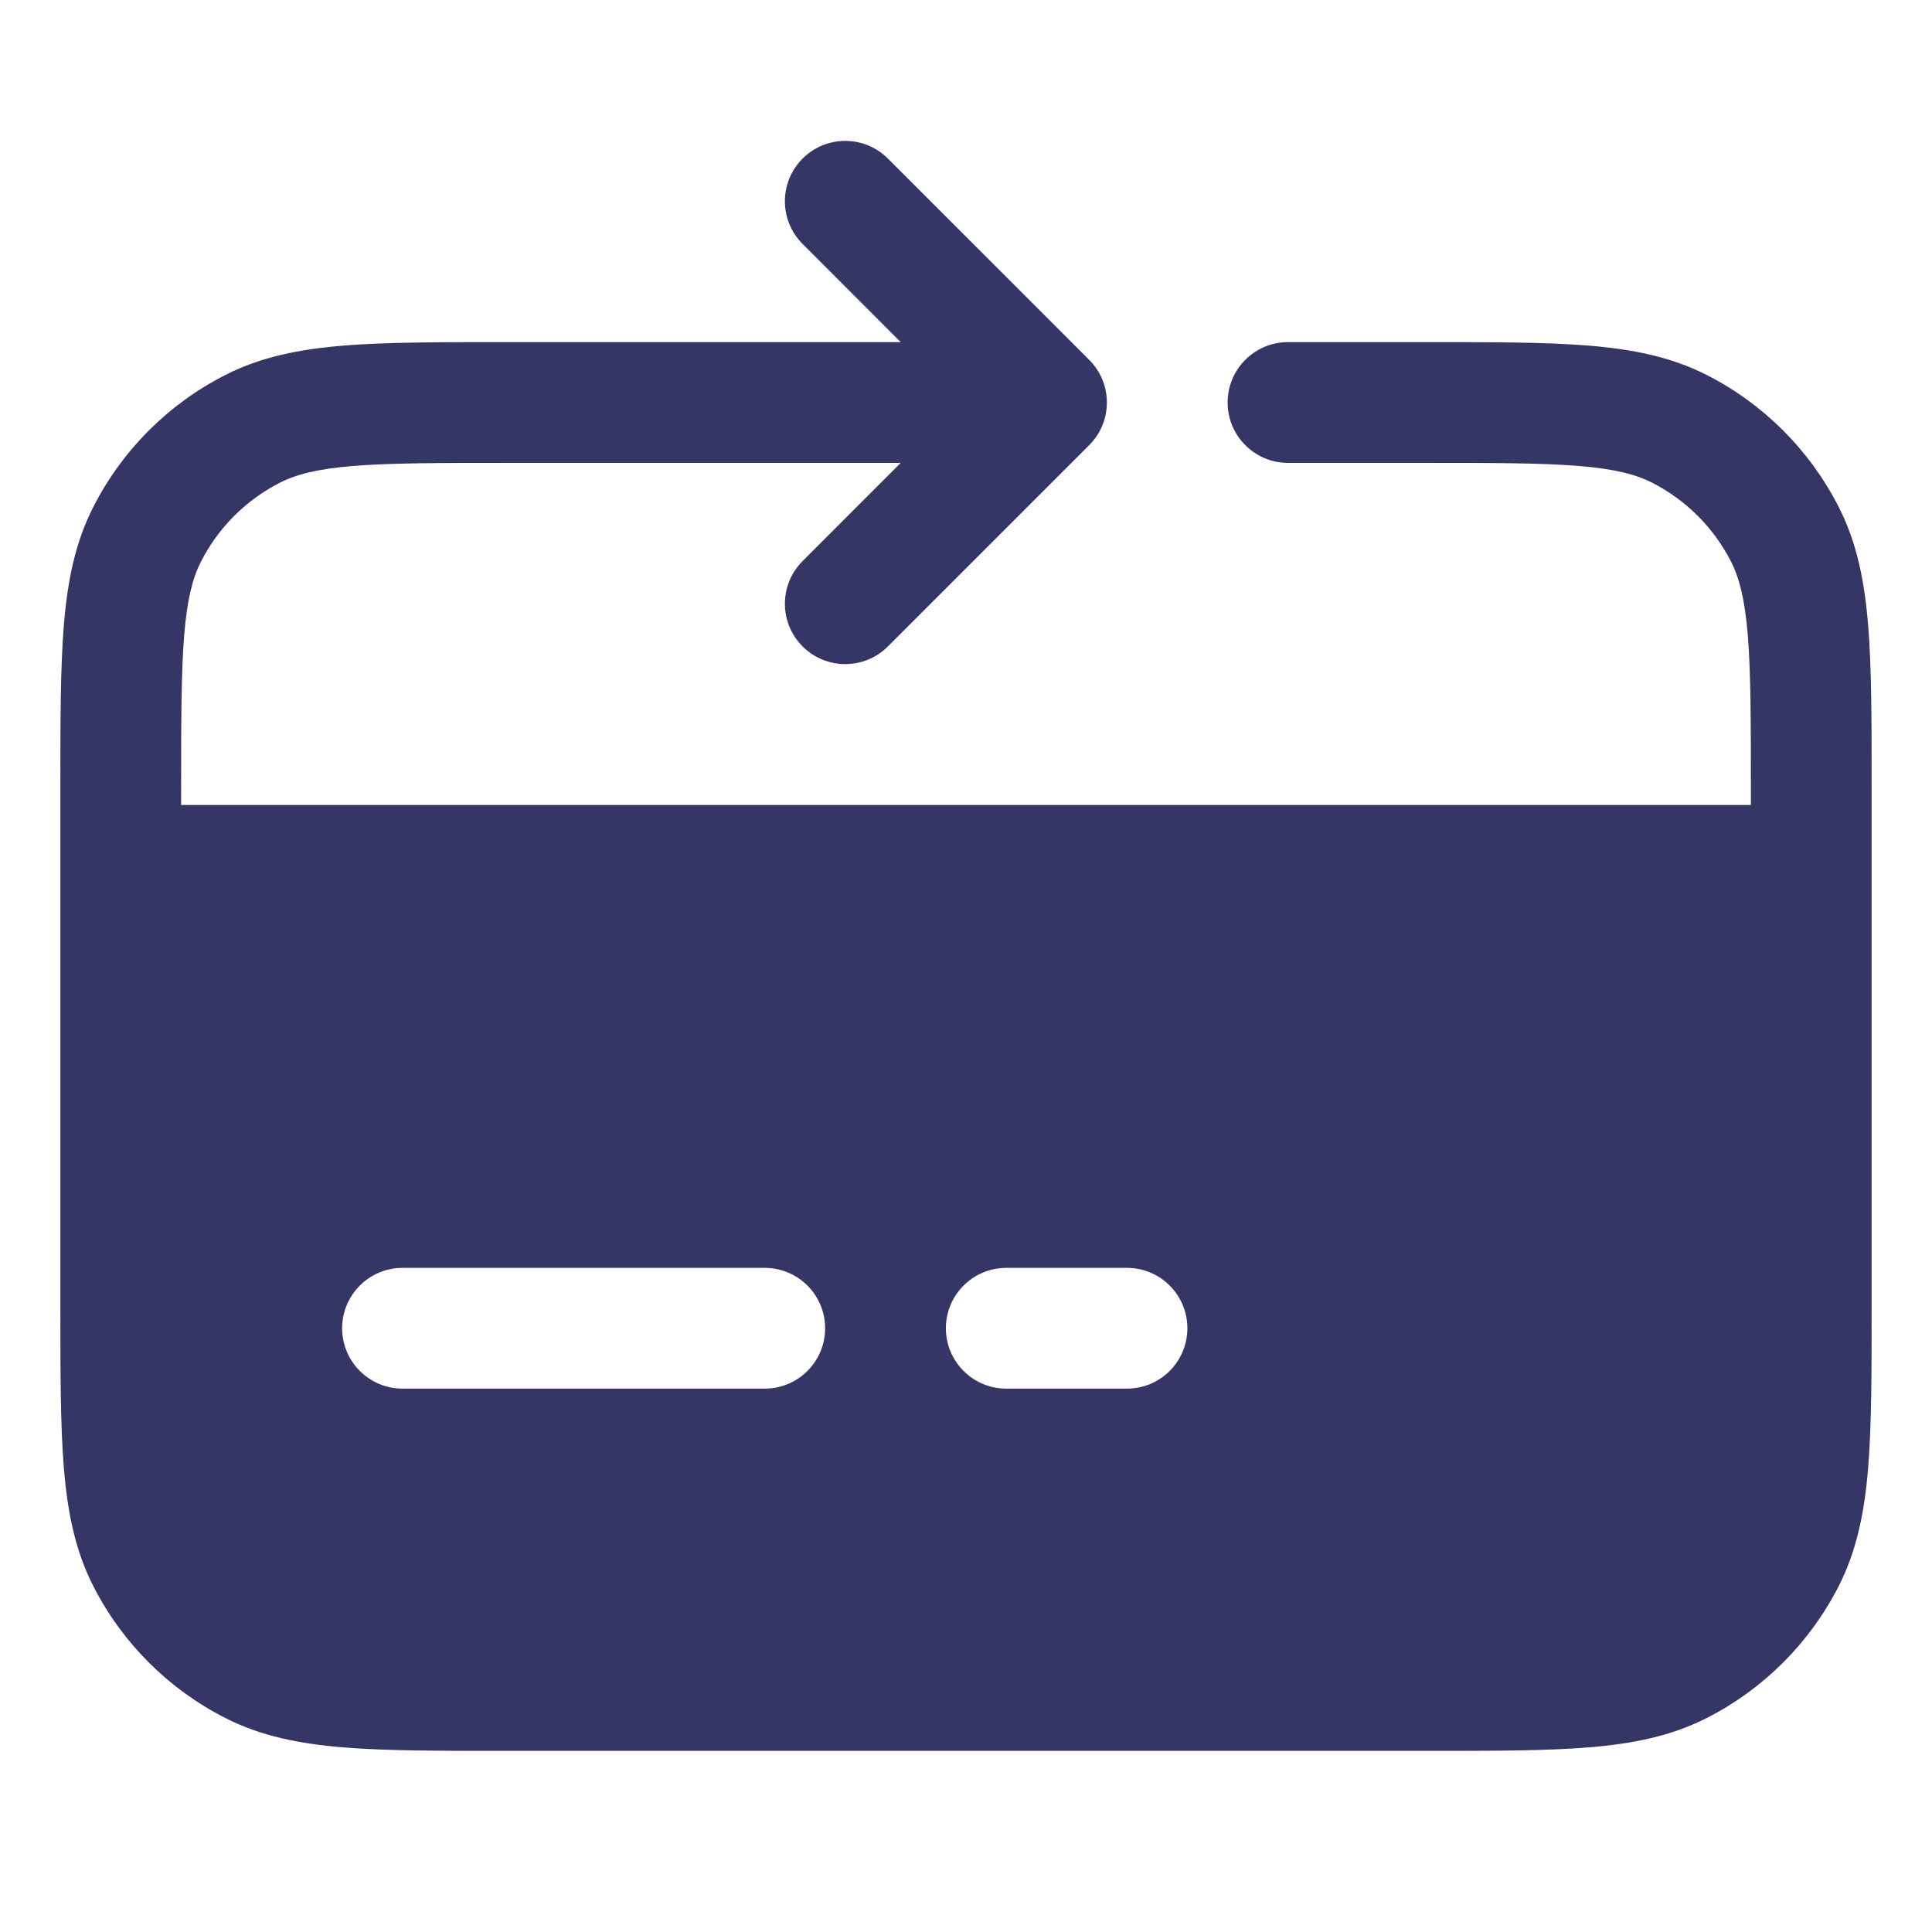<svg width="24" height="24" viewBox="0 0 24 24" fill="none" xmlns="http://www.w3.org/2000/svg">
<path fill-rule="evenodd" clip-rule="evenodd" d="M9.97 8.03C9.677 7.737 9.677 7.263 9.97 6.97L11.189 5.75H6.3C5.448 5.75 4.853 5.751 4.391 5.788C3.937 5.825 3.676 5.895 3.479 5.995C3.055 6.211 2.711 6.555 2.495 6.979C2.395 7.176 2.325 7.437 2.288 7.891C2.251 8.353 2.25 8.948 2.25 9.8V10H21.75V9.8C21.75 8.948 21.749 8.353 21.712 7.891C21.674 7.437 21.605 7.176 21.505 6.979C21.289 6.555 20.945 6.211 20.521 5.995C20.324 5.895 20.063 5.825 19.609 5.788C19.147 5.751 18.552 5.75 17.7 5.75H16C15.586 5.75 15.25 5.414 15.25 5C15.25 4.586 15.586 4.25 16 4.25L17.732 4.25C18.545 4.25 19.201 4.25 19.732 4.293C20.278 4.338 20.758 4.432 21.203 4.659C21.908 5.018 22.482 5.592 22.841 6.298C23.068 6.742 23.162 7.222 23.207 7.769C23.25 8.299 23.25 8.955 23.25 9.768V16.232C23.25 17.045 23.25 17.701 23.207 18.232C23.162 18.778 23.068 19.258 22.841 19.703C22.482 20.408 21.908 20.982 21.203 21.341C20.758 21.568 20.278 21.662 19.732 21.707C19.201 21.75 18.545 21.75 17.732 21.75H6.268C5.455 21.75 4.799 21.75 4.269 21.707C3.722 21.662 3.242 21.568 2.798 21.341C2.092 20.982 1.518 20.408 1.159 19.703C0.932 19.258 0.838 18.778 0.793 18.232C0.75 17.701 0.75 17.045 0.75 16.232V9.768C0.75 8.955 0.75 8.299 0.793 7.769C0.838 7.222 0.932 6.742 1.159 6.298C1.518 5.592 2.092 5.018 2.798 4.659C3.242 4.432 3.722 4.338 4.269 4.293C4.799 4.25 5.455 4.25 6.268 4.25L11.189 4.25L9.97 3.03C9.677 2.737 9.677 2.263 9.97 1.97C10.263 1.677 10.737 1.677 11.03 1.97L13.53 4.47C13.671 4.61 13.75 4.801 13.75 5C13.75 5.199 13.671 5.39 13.53 5.53L11.03 8.03C10.737 8.323 10.263 8.323 9.97 8.03ZM10.25 16.5C10.25 16.086 9.914 15.75 9.5 15.75H5C4.586 15.75 4.25 16.086 4.25 16.5C4.25 16.914 4.586 17.25 5 17.25H9.5C9.914 17.25 10.25 16.914 10.25 16.5ZM14.75 16.5C14.75 16.914 14.414 17.25 14 17.25H12.5C12.086 17.25 11.75 16.914 11.75 16.5C11.75 16.086 12.086 15.75 12.5 15.75H14C14.414 15.75 14.75 16.086 14.75 16.5Z" fill="#353566"/>
</svg>
